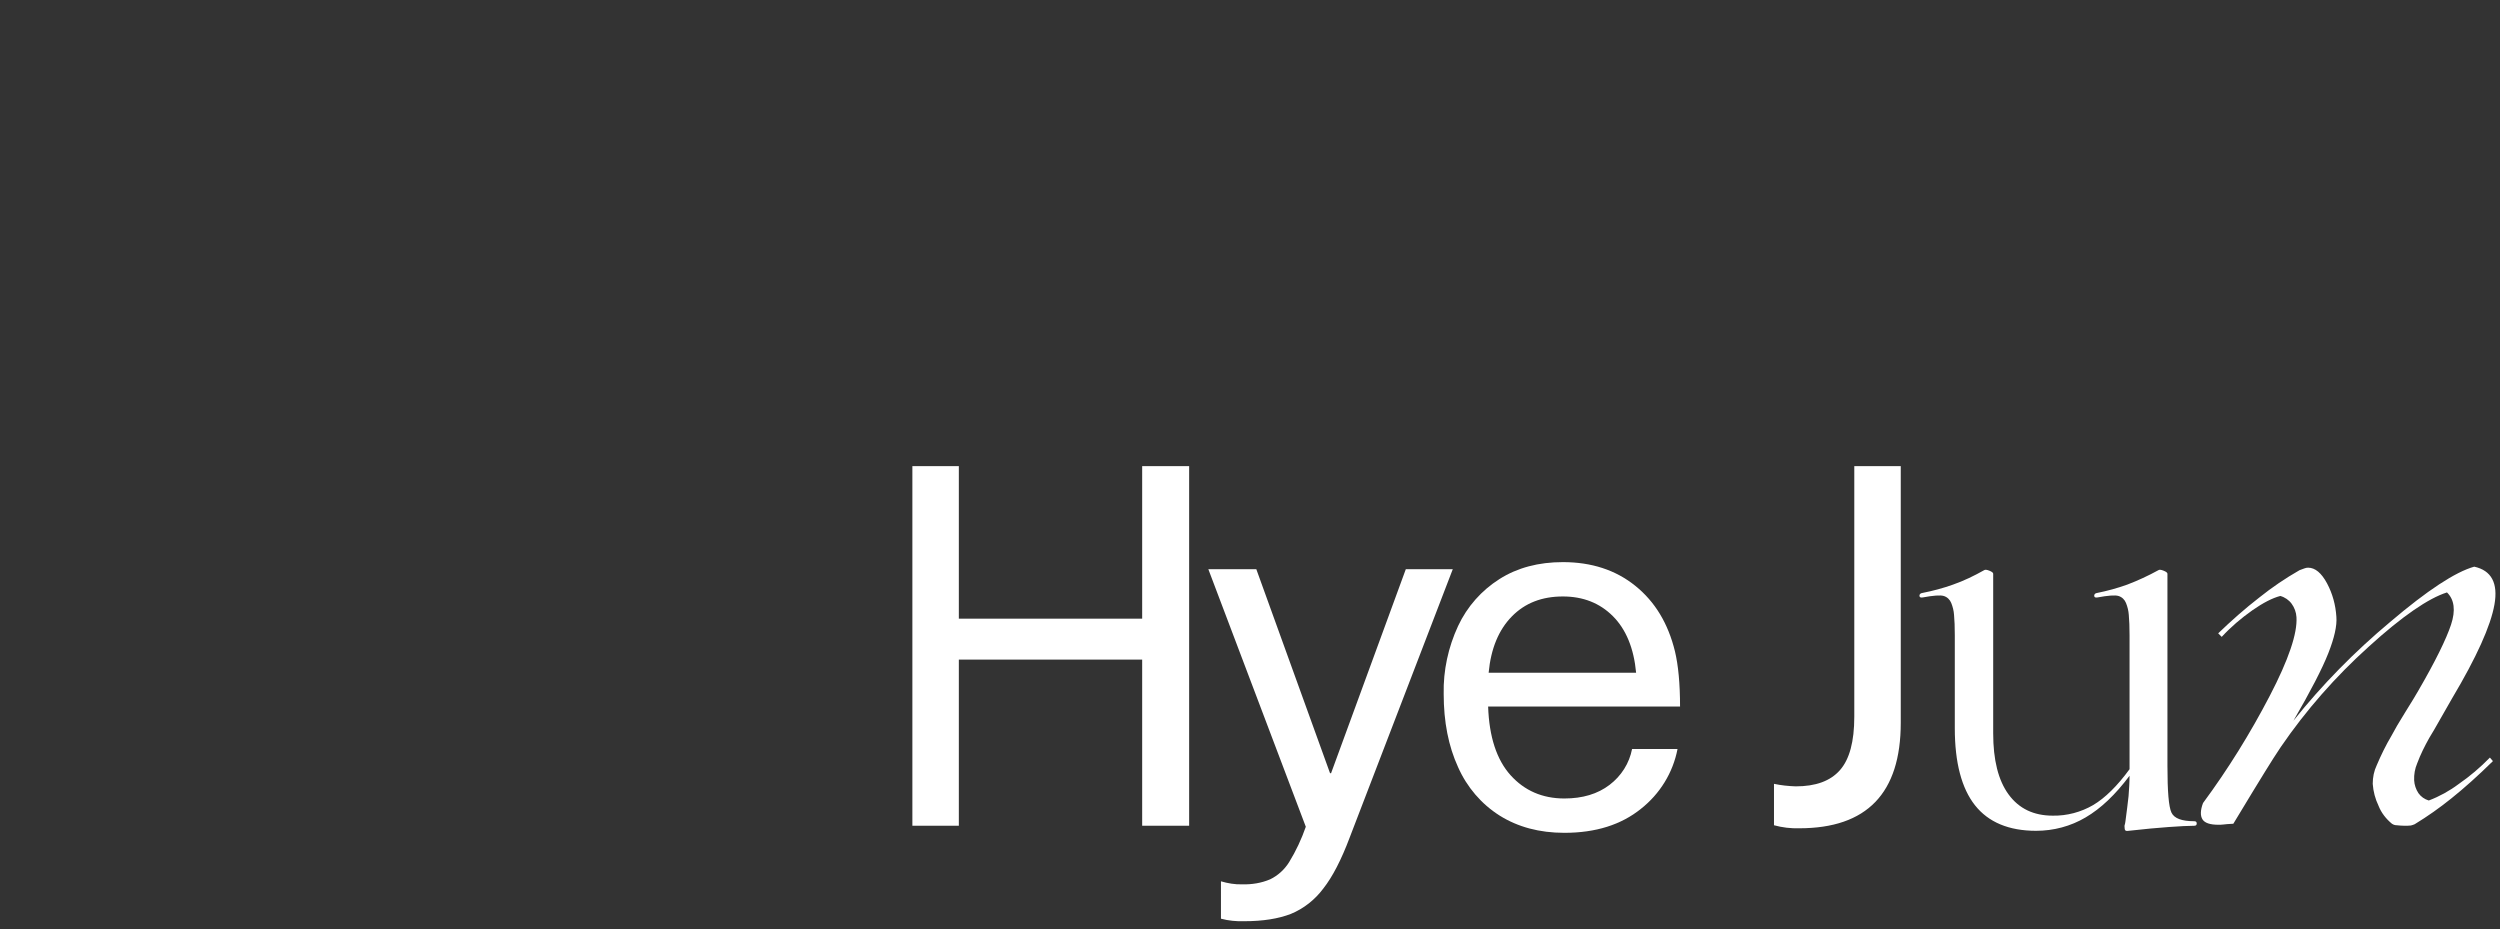 <!-- Generator: Adobe Illustrator 24.3.0, SVG Export Plug-In  -->
<svg version="1.1" xmlns="http://www.w3.org/2000/svg" xmlns:xlink="http://www.w3.org/1999/xlink" x="0px" y="0px" width="990px"
	 height="368px" viewBox="0 0 990 368" style="overflow:visible;enable-background:new 0 0 990 368;" xml:space="preserve">
<rect x="0" y="0" width="990" height="368" fill="#333333" stroke="none"/>
<style type="text/css">
	.st0{fill:#9E3535;}
	.st1{fill:#FFFFFF;}
</style>
<path id="패스_6210_3_" class="st1" d="M452.3,327v-65.8h-72.6V327h-18.4V184.6h18.4V245h72.6v-60.4h18.6V327H452.3z M534.5,331.6
	c-3.3,8.8-6.8,15.6-10.5,20.3c-3.3,4.4-7.7,7.9-12.8,10c-4.9,1.9-11,2.9-18.5,2.9c-3.1,0.1-6.2-0.2-9.2-1V349
	c2.7,0.8,5.6,1.3,8.4,1.2c3.8,0.1,7.6-0.5,11.1-2c3.1-1.5,5.7-3.9,7.5-6.8c2.7-4.4,4.9-9.1,6.6-14l-38.6-102h19l29.2,80.8h0.4
	l29.6-80.8h18.6L534.5,331.6z M619.5,316.2c7.2,0,13.2-1.8,17.9-5.4c4.6-3.5,7.8-8.5,8.9-14.2h18c-1.8,9.4-7,17.8-14.5,23.7
	c-7.8,6.3-17.9,9.5-30.3,9.5c-9.9,0-18.4-2.3-25.6-6.8c-7.3-4.6-13-11.3-16.5-19.2c-3.8-8.3-5.7-17.9-5.7-29
	c-0.2-9.3,1.8-18.5,5.7-26.9c3.6-7.7,9.3-14.1,16.4-18.6c7.1-4.5,15.5-6.7,25.1-6.7c11.3,0,20.9,3.1,28.7,9.4s13,14.9,15.7,26
	c1.3,5.5,2,12.7,2,21.8h-76c0.4,12,3.4,21.1,8.9,27.2S610.8,316.2,619.5,316.2L619.5,316.2z M618.9,236.2c-8.3,0-15,2.6-20.2,7.9
	s-8.3,12.7-9.2,22.3h58.4c-0.9-9.7-4-17.2-9.2-22.4C633.5,238.8,626.9,236.2,618.9,236.2L618.9,236.2z"/>
<path id="패스_6210_2_" class="st1" d="M752.7,286.2c0,27.9-13.4,41.8-40.2,41.8c-3.4,0.1-6.7-0.3-10-1.2v-16.4
	c2.8,0.6,5.7,0.9,8.6,1c7.9,0,13.7-2.1,17.5-6.4s5.7-11.3,5.7-21.2v-99.2h18.4V286.2z M843.3,307.2c-5.6,7.5-11.4,13-17.4,16.5
	c-5.9,3.5-12.7,5.3-19.6,5.3c-10.8,0-18.9-3.4-24.2-10.1c-5.3-6.7-8-16.9-8-30.5v-36.8c0-3.3-0.1-6-0.3-8.1
	c-0.1-1.6-0.5-3.2-1.1-4.7c-0.5-1.3-1.6-2.4-3-2.8c-1.3-0.4-4.1-0.2-8.4,0.6c-0.8,0.1-1.2-0.1-1.2-0.7c0-0.6,0.4-1,1.2-1.1
	c4.1-0.8,8.2-1.9,12.1-3.3c4.3-1.5,8.4-3.5,12.3-5.7c0.4-0.3,1.1-0.2,2.1,0.2s1.5,0.8,1.5,1.2v63.2c0,10.5,2,18.6,6.1,24.2
	c4.1,5.6,9.9,8.4,17.5,8.4c5.6,0.1,11.2-1.4,16-4.2c4.7-2.8,9.5-7.5,14.4-14.2v-53c0-3.3-0.1-6-0.3-8.1c-0.1-1.6-0.5-3.2-1.1-4.7
	c-0.5-1.3-1.6-2.4-3-2.8c-1.3-0.4-4.1-0.2-8.4,0.6c-0.8,0.1-1.2-0.1-1.2-0.7c0-0.6,0.4-1,1.2-1.1c4-0.8,8-1.9,11.9-3.3
	c4.2-1.6,8.3-3.5,12.3-5.7c0.4-0.3,1.1-0.2,2.1,0.2s1.5,0.8,1.5,1.2v76c0,10.1,0.5,16.3,1.6,18.6c1.1,2.3,4.1,3.4,9,3.4
	c0.7,0,1,0.3,1,0.9c0,0.6-0.3,0.9-1,0.9c-2.4,0-5.8,0.2-10.1,0.5c-4.3,0.3-9.6,0.8-15.9,1.5c-0.4,0.1-0.8,0.1-1.2-0.1
	c-0.3-0.2-0.4-0.8-0.4-1.7c0-0.2,0-0.4,0.1-0.6c0.1-0.3,0.2-0.8,0.3-1.6c0.5-3.7,0.9-7,1.2-9.7C843.1,312.6,843.3,309.9,843.3,307.2
	L843.3,307.2z M903.2,295.8c-1.9,2.8-3.9,6-6.2,9.7s-6.5,10.6-12.6,20.7c-1.9,0.1-3.2,0.2-3.9,0.3s-1.4,0.1-2.1,0.1
	c-3.2,0-5.3-0.7-6.2-2.1c-0.9-1.4-0.9-3.6,0.2-6.5c9.9-13.4,18.7-27.6,26.4-42.4c7.5-14.4,11-24.8,10.6-31.2
	c-0.1-1.9-0.8-3.8-1.9-5.3c-1.1-1.5-2.7-2.6-4.5-3.1c-3.1,0.8-6.8,2.7-11.1,5.7c-4.4,3.1-8.5,6.6-12.1,10.5l-1.4-1.4
	c5.2-5,10.6-9.8,16.3-14.2c5-4,10.3-7.6,15.9-10.8c0.7-0.3,1.3-0.5,1.9-0.7c0.5-0.2,1-0.3,1.5-0.3c2.8,0,5.3,2.1,7.5,6.2
	c2.2,4.1,3.4,8.6,3.7,13.2c0.3,3.6-0.8,8.4-3.2,14.5c-2.4,6.1-7,15-13.8,26.7c11.4-14.3,24.3-27.4,38.3-39.1
	c14.7-12.5,25.8-19.8,33.3-21.9c6.8,1.5,9.5,6.5,8,15c-1.5,8.5-7.1,20.9-16.8,37.2c-0.9,1.6-2.4,4.2-4.4,7.7c-2,3.5-3.5,6.2-4.6,7.9
	c-1.8,3.2-3.5,6.6-4.8,10.1c-0.9,2.1-1.3,4.4-1.2,6.7c0.1,1.8,0.7,3.6,1.7,5.1c1,1.4,2.4,2.4,4.1,2.9c4.2-1.6,8.2-3.8,11.8-6.5
	c4.5-3.1,8.6-6.6,12.4-10.5l1.2,1.4c-6,5.9-11.5,10.8-16.5,14.8c-4.6,3.7-9.4,7.1-14.5,10.2c-0.5,0.2-1,0.4-1.5,0.5
	c-0.8,0.1-1.7,0.1-2.5,0.1c-1,0-2.1-0.1-3.1-0.2c-0.7,0-1.3-0.2-1.9-0.6c-2.3-1.9-4.2-4.3-5.3-7.1c-1.3-2.7-2.1-5.7-2.3-8.7
	c0-2.6,0.5-5.1,1.6-7.4c1.7-4,3.6-7.9,5.8-11.6c1.2-2.3,3-5.4,5.5-9.4c2.5-4,4.2-6.8,5.1-8.4c6.8-11.7,11.1-20.5,13-26.2
	c1.9-5.7,1.3-10-1.6-12.8c-7.3,2.3-17.7,9.4-31,21.5C924.9,267.9,913.2,281.2,903.2,295.8z"/>
</svg>
